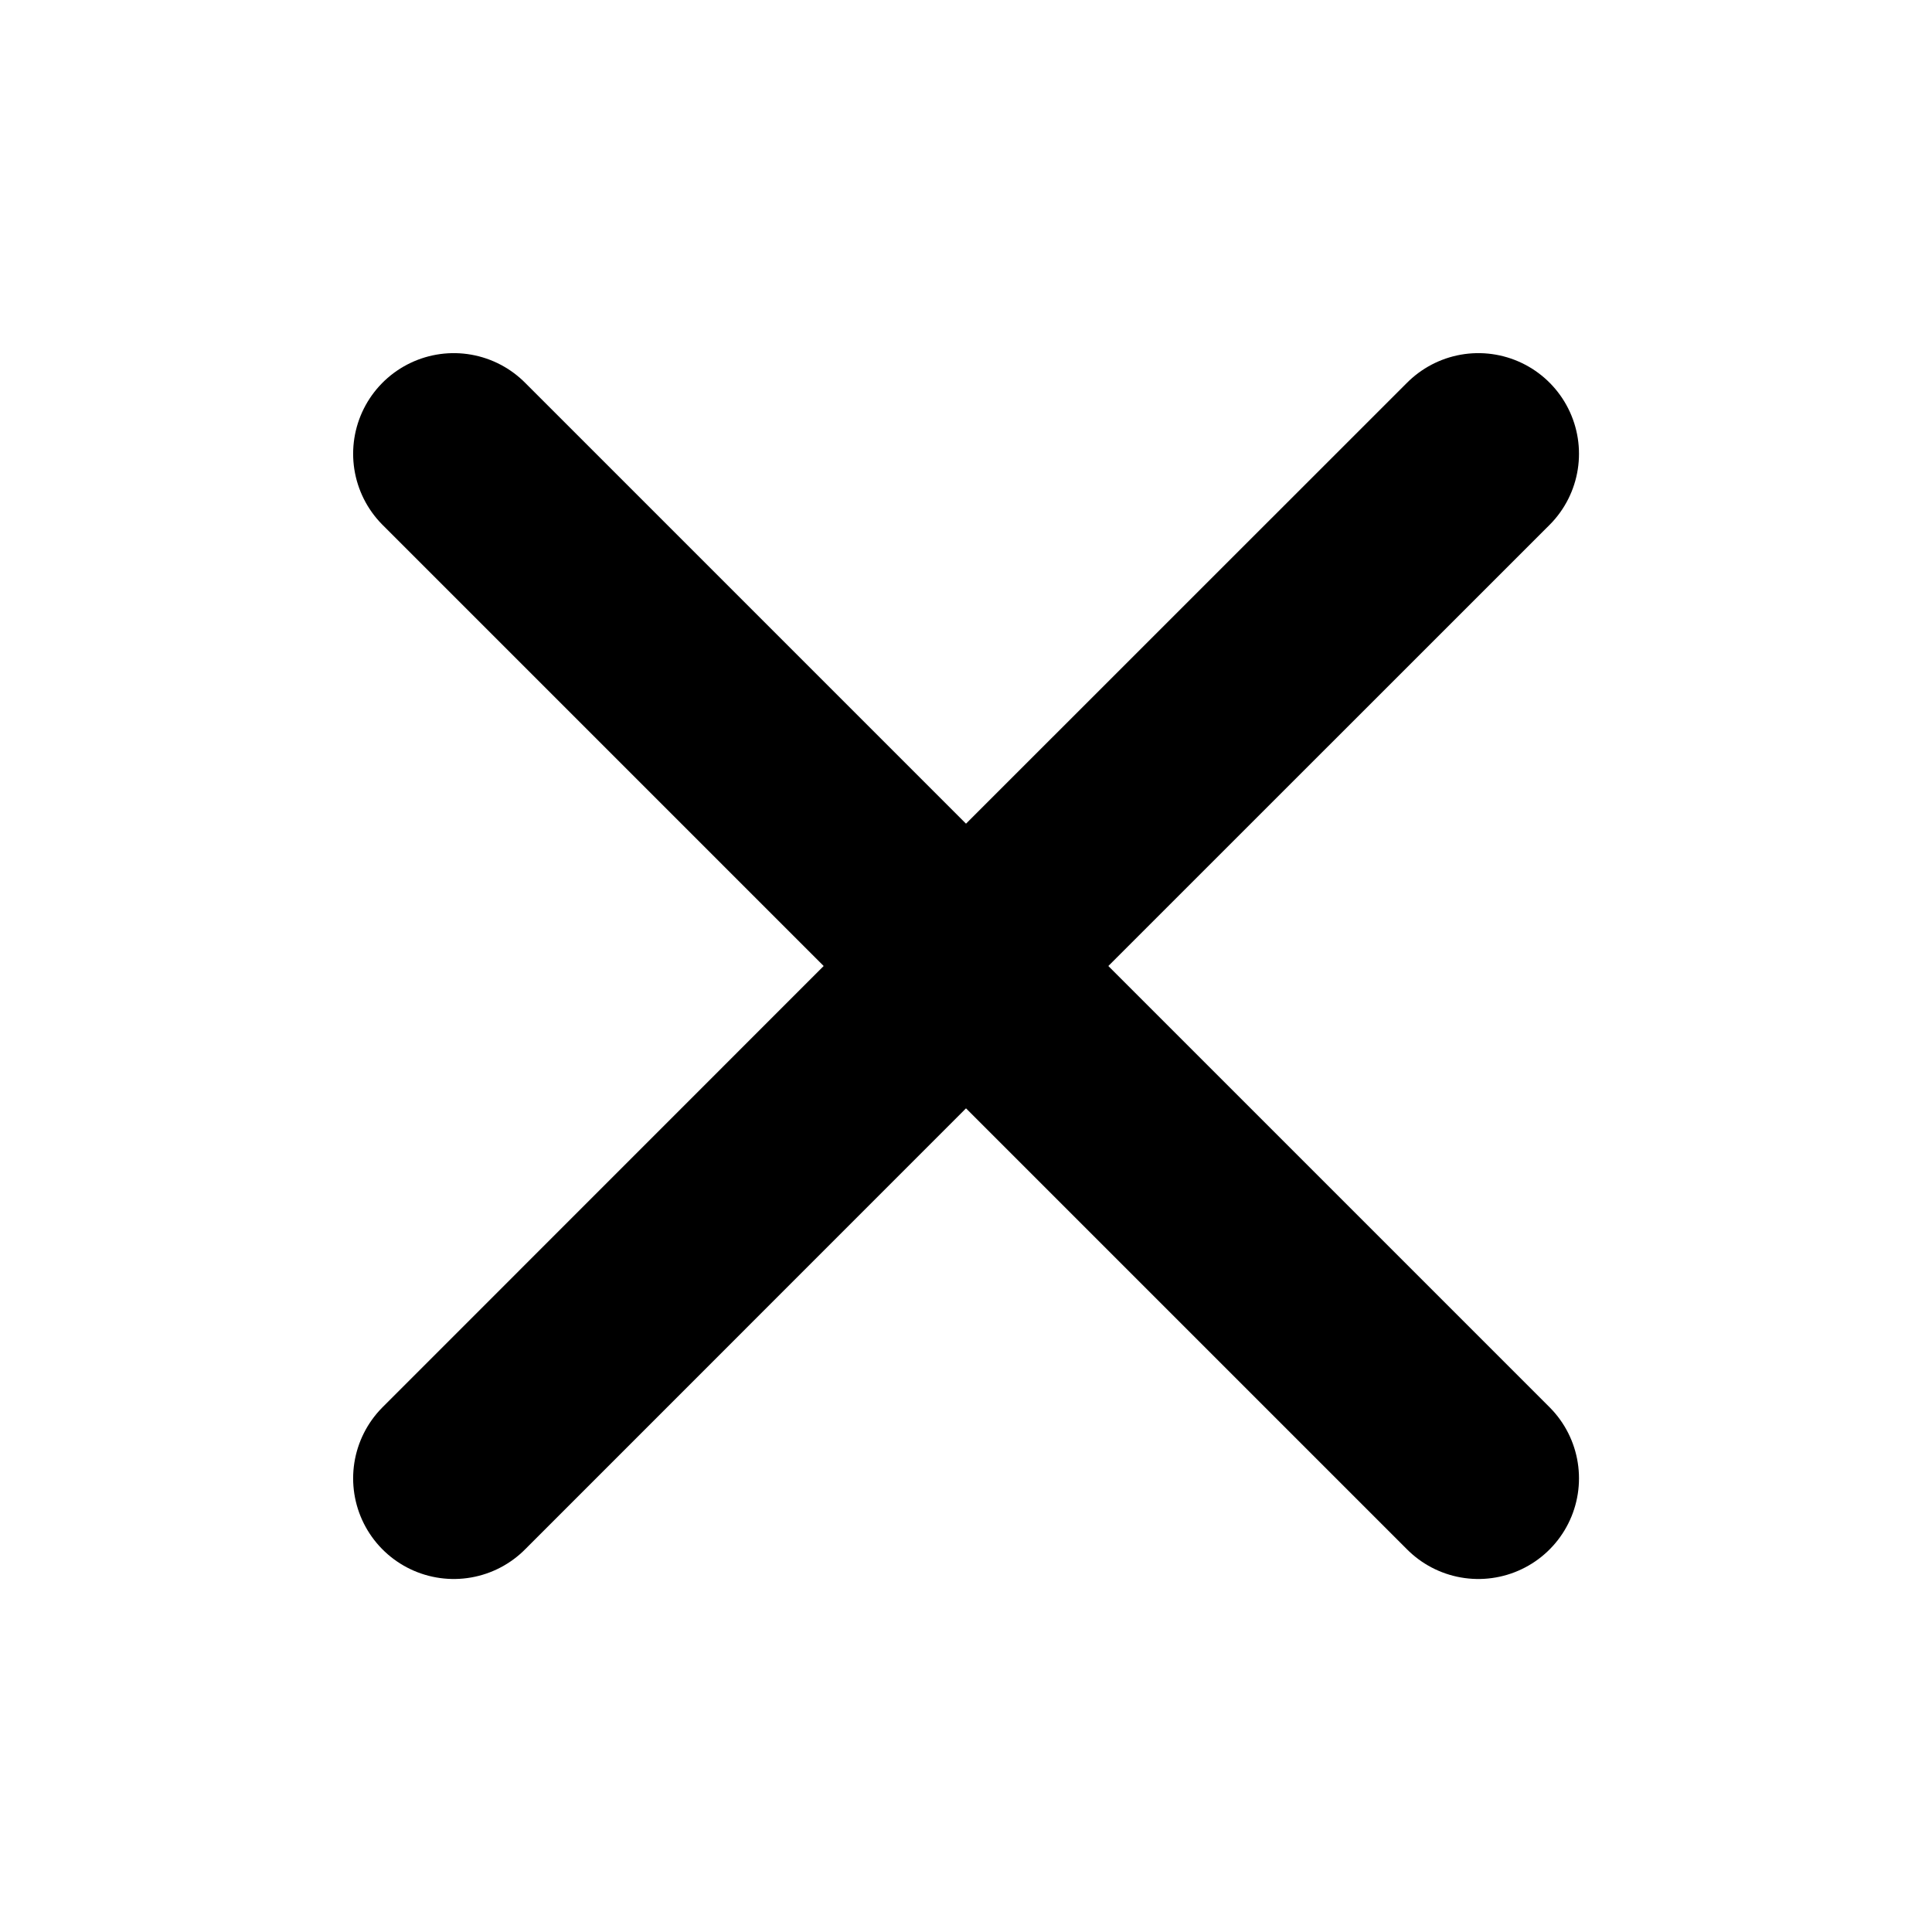 <svg width="16" height="16" viewBox="0 0 16 16" fill="none" xmlns="http://www.w3.org/2000/svg">
<g id="Cross">
<path id="Vector" d="M3.758 3.758L8 8M8 8L12.243 12.243M8 8L3.758 12.243M8 8L12.243 3.758" stroke="black" stroke-width="1.667" stroke-linecap="round" stroke-linejoin="round"/>
</g>
</svg>
